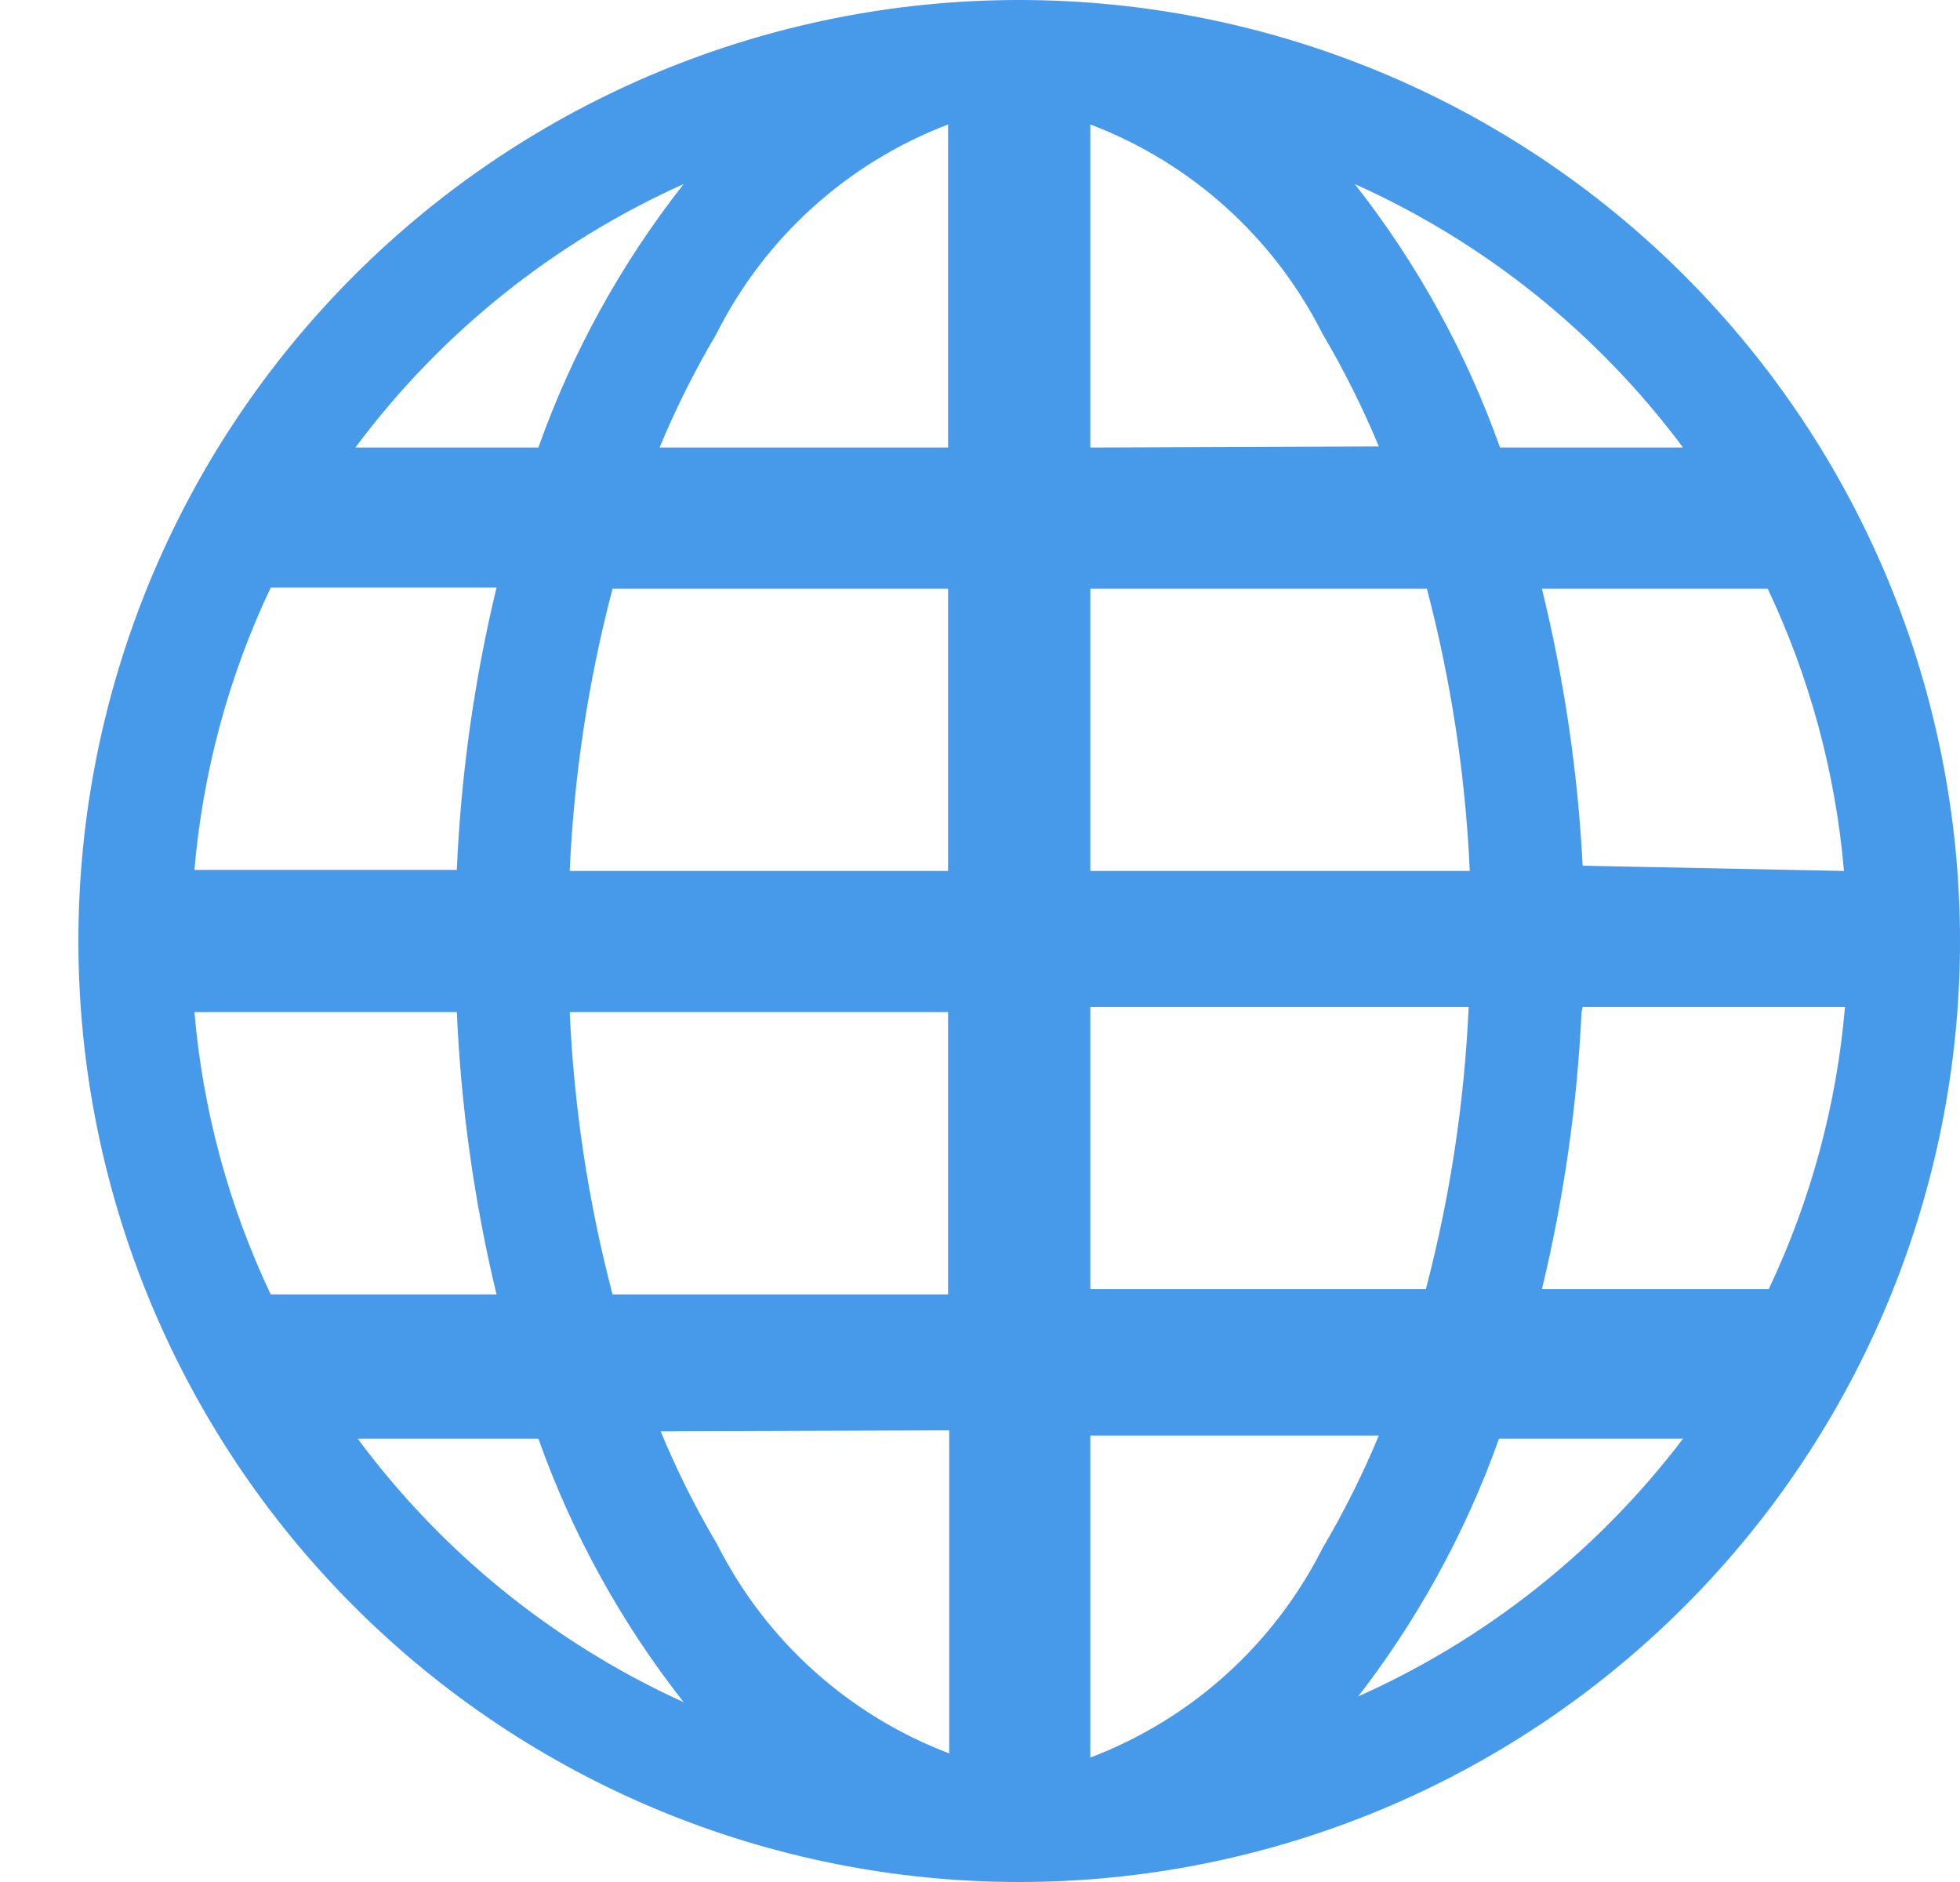 <svg width="25" height="24" viewBox="0 0 25 24" fill="none" xmlns="http://www.w3.org/2000/svg">
<path d="M13 0C9.817 0 6.765 1.264 4.515 3.515C2.264 5.765 1 8.817 1 12C1 15.183 2.264 18.235 4.515 20.485C6.765 22.736 9.817 24 13 24C16.183 24 19.235 22.736 21.485 20.485C23.736 18.235 25 15.183 25 12C25 8.817 23.736 5.765 21.485 3.515C19.235 1.264 16.183 0 13 0V0ZM2.48 12.907H5.827C5.88 14.12 6.049 15.325 6.333 16.507H3.453C2.916 15.374 2.587 14.155 2.48 12.907ZM13.907 5.707V1.587C15.192 2.075 16.247 3.026 16.867 4.253C17.14 4.716 17.381 5.197 17.587 5.693L13.907 5.707ZM18.2 7.507C18.509 8.684 18.693 9.891 18.747 11.107H13.907V7.507H18.2ZM12.093 1.587V5.707H8.413C8.619 5.21 8.86 4.729 9.133 4.267C9.75 3.034 10.806 2.078 12.093 1.587ZM12.093 7.507V11.107H7.267C7.32 9.891 7.504 8.684 7.813 7.507H12.093ZM5.827 11.093H2.48C2.587 9.845 2.916 8.625 3.453 7.493H6.333C6.049 8.674 5.879 9.88 5.827 11.093ZM7.267 12.907H12.093V16.507H7.813C7.504 15.329 7.321 14.123 7.267 12.907ZM12.107 18.24V22.36C10.822 21.872 9.766 20.921 9.147 19.693C8.873 19.231 8.632 18.75 8.427 18.253L12.107 18.24ZM13.907 22.36V18.307H17.587C17.381 18.803 17.14 19.284 16.867 19.747C16.247 20.974 15.192 21.925 13.907 22.413V22.36ZM13.907 16.44V12.84H18.733C18.679 14.056 18.496 15.263 18.187 16.44H13.907ZM20.187 12.84H23.533C23.427 14.088 23.097 15.308 22.56 16.44H19.667C19.947 15.28 20.116 14.097 20.173 12.907L20.187 12.84ZM20.187 11.04C20.126 9.848 19.951 8.665 19.667 7.507H22.547C23.084 8.64 23.413 9.859 23.52 11.107L20.187 11.04ZM21.52 5.707H19.133C18.701 4.494 18.076 3.359 17.28 2.347C18.939 3.091 20.38 4.248 21.467 5.707H21.52ZM8.72 2.347C7.924 3.359 7.298 4.494 6.867 5.707H4.533C5.62 4.248 7.061 3.091 8.72 2.347ZM4.52 18.347H6.867C7.298 19.56 7.924 20.694 8.72 21.707C7.056 20.951 5.615 19.78 4.533 18.307L4.52 18.347ZM17.267 21.707C18.062 20.694 18.688 19.56 19.12 18.347H21.467C20.374 19.786 18.933 20.924 17.28 21.653L17.267 21.707Z" fill="#479AE9"/>
</svg>
